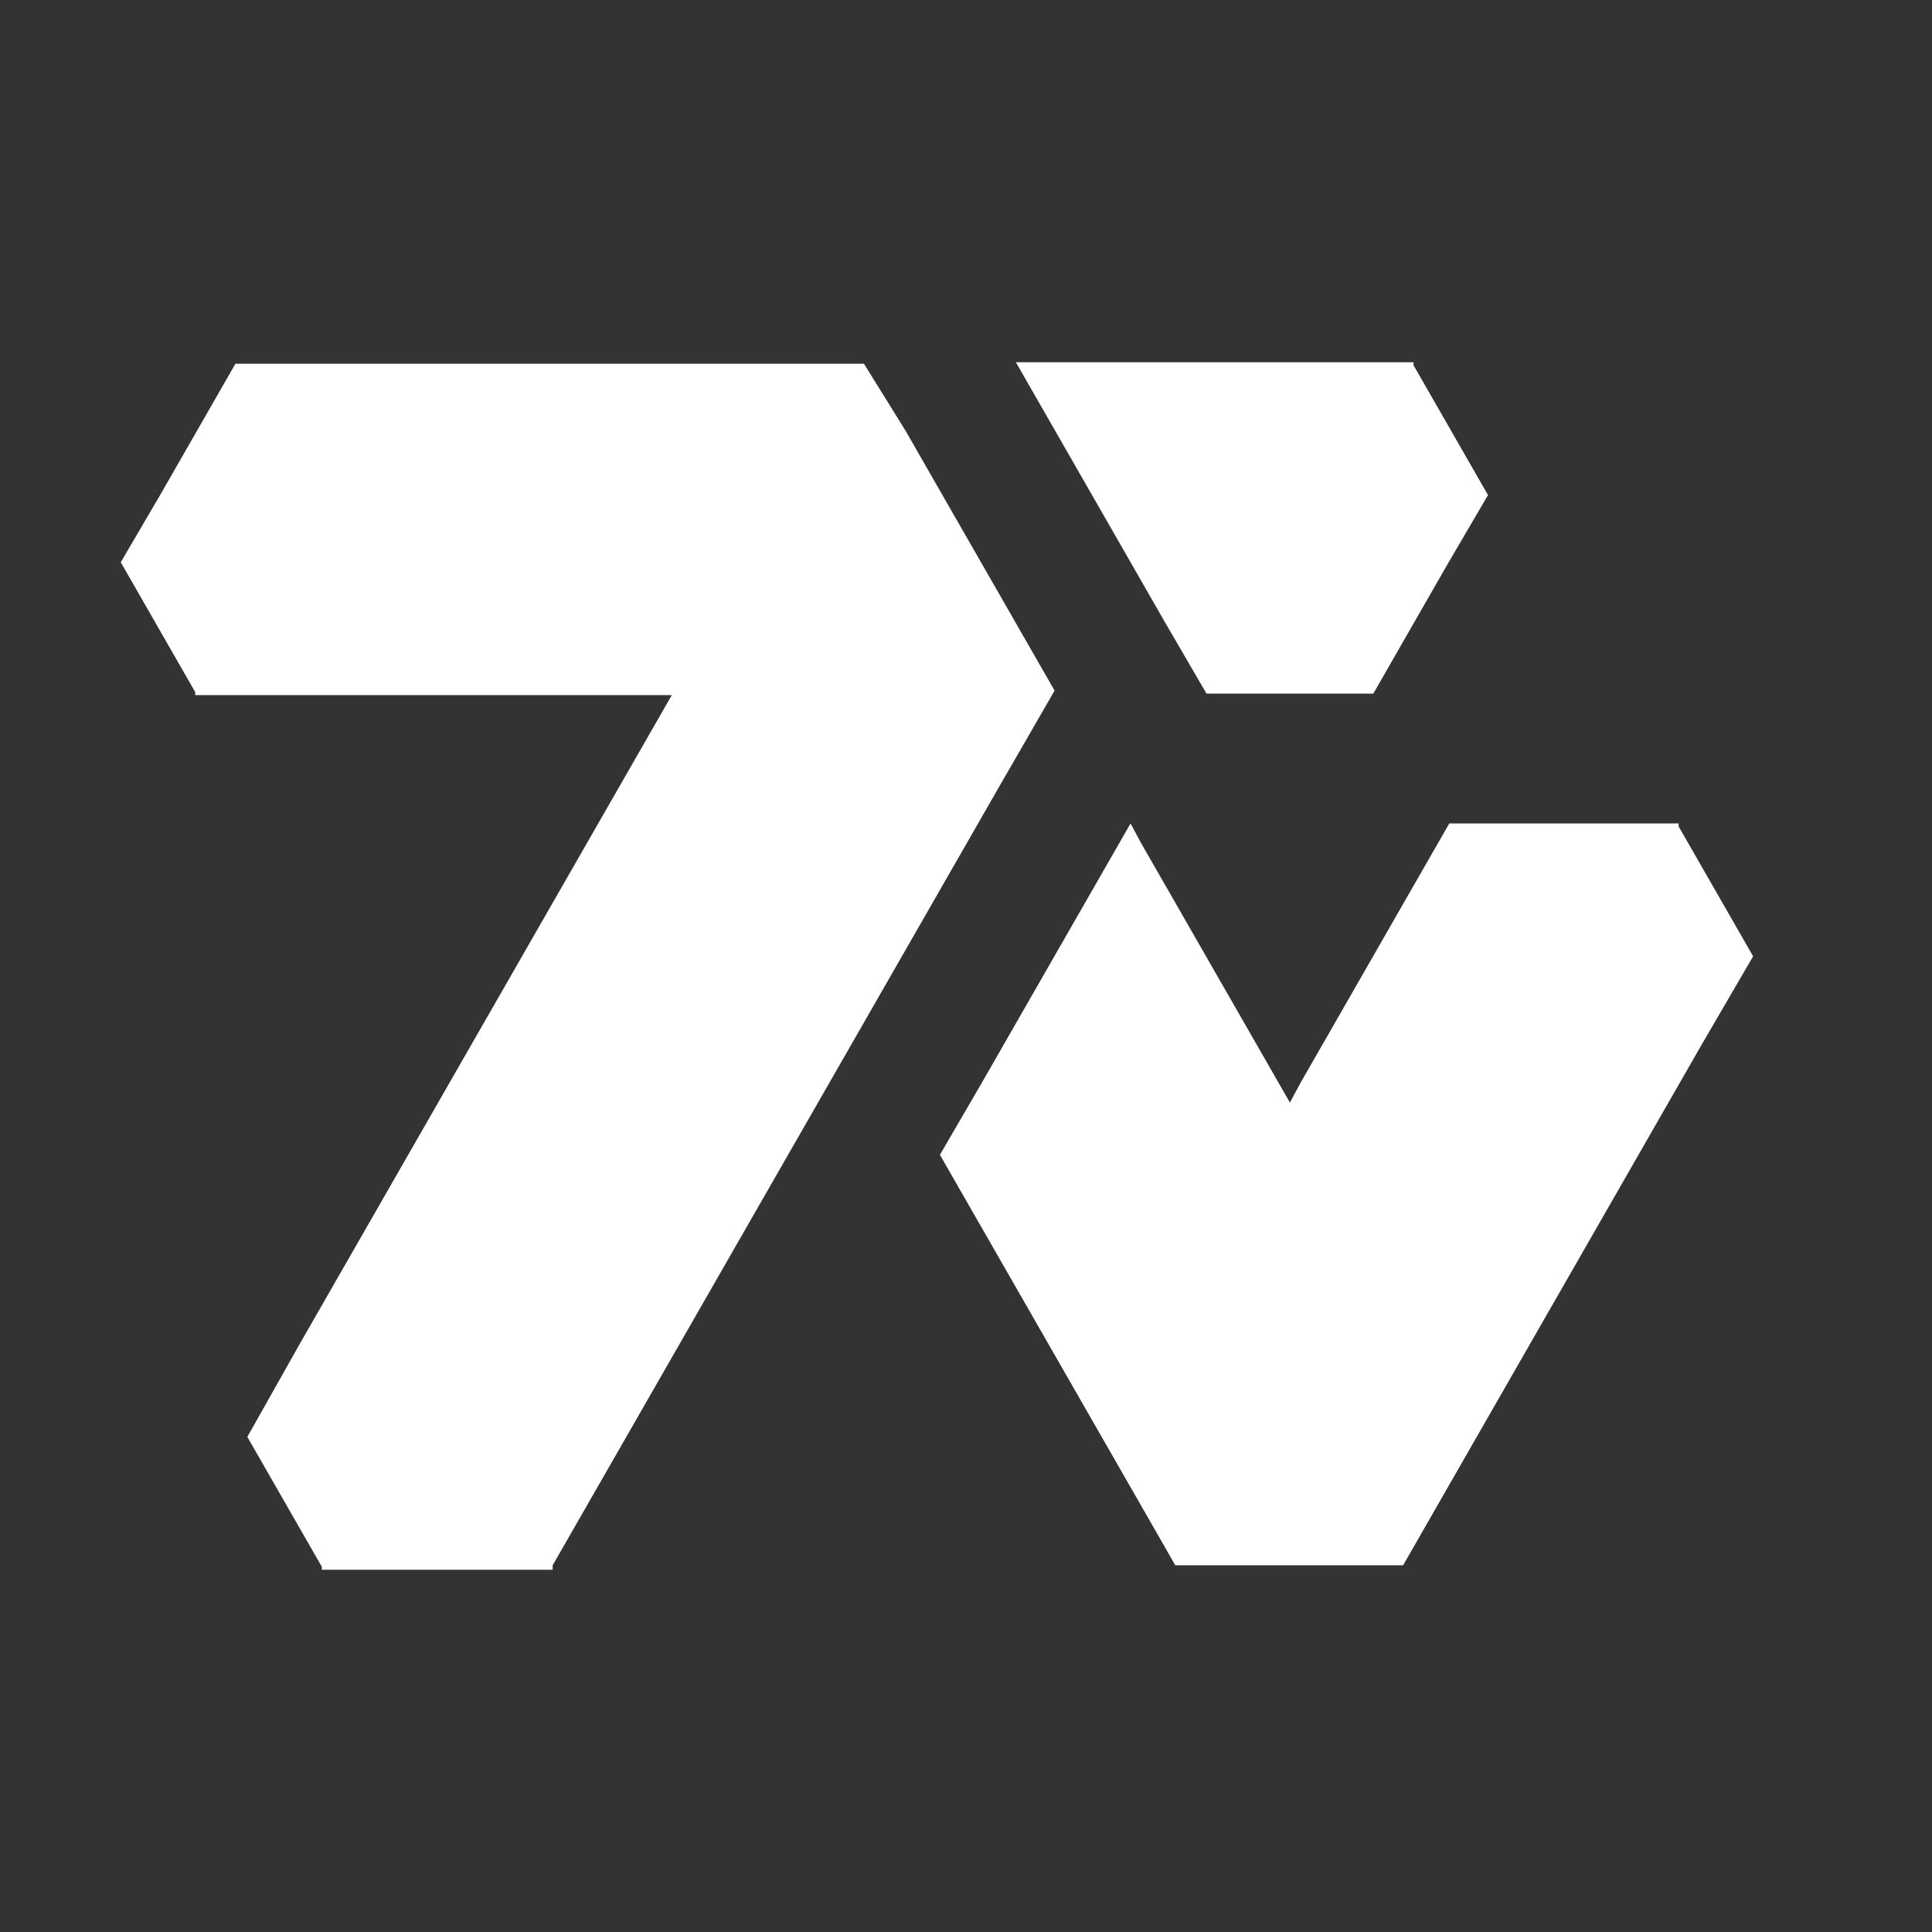 <svg width="128" height="128" viewBox="0 0 128 128" fill="none" xmlns="http://www.w3.org/2000/svg">
<rect x="0" y="0" width="128" height="128" fill="#333333" stroke="none"/>
<path d="M90.986 45.953L95.92 37.35L98.584 32.801L93.65 24.198V24H67.304L77.171 41.206L79.934 45.953H90.986Z" fill="white"/>
<path d="M36.616 103.703L66.218 52.084L69.869 45.755L60.002 28.549L57.239 24.099H15.598L10.664 32.702L8 37.251L12.934 45.854V46.052H44.51L19.841 89.068L16.387 95.199L21.321 103.802V104H36.616" fill="white"/>
<path d="M77.862 103.703H92.959L112.694 69.29L116.148 63.357L111.214 54.754V54.556H96.018L86.151 71.762L85.46 73.048L75.592 55.842L74.902 54.556L65.034 71.762L62.272 76.509L77.073 102.318L77.862 103.703Z" fill="white"/>
</svg>
